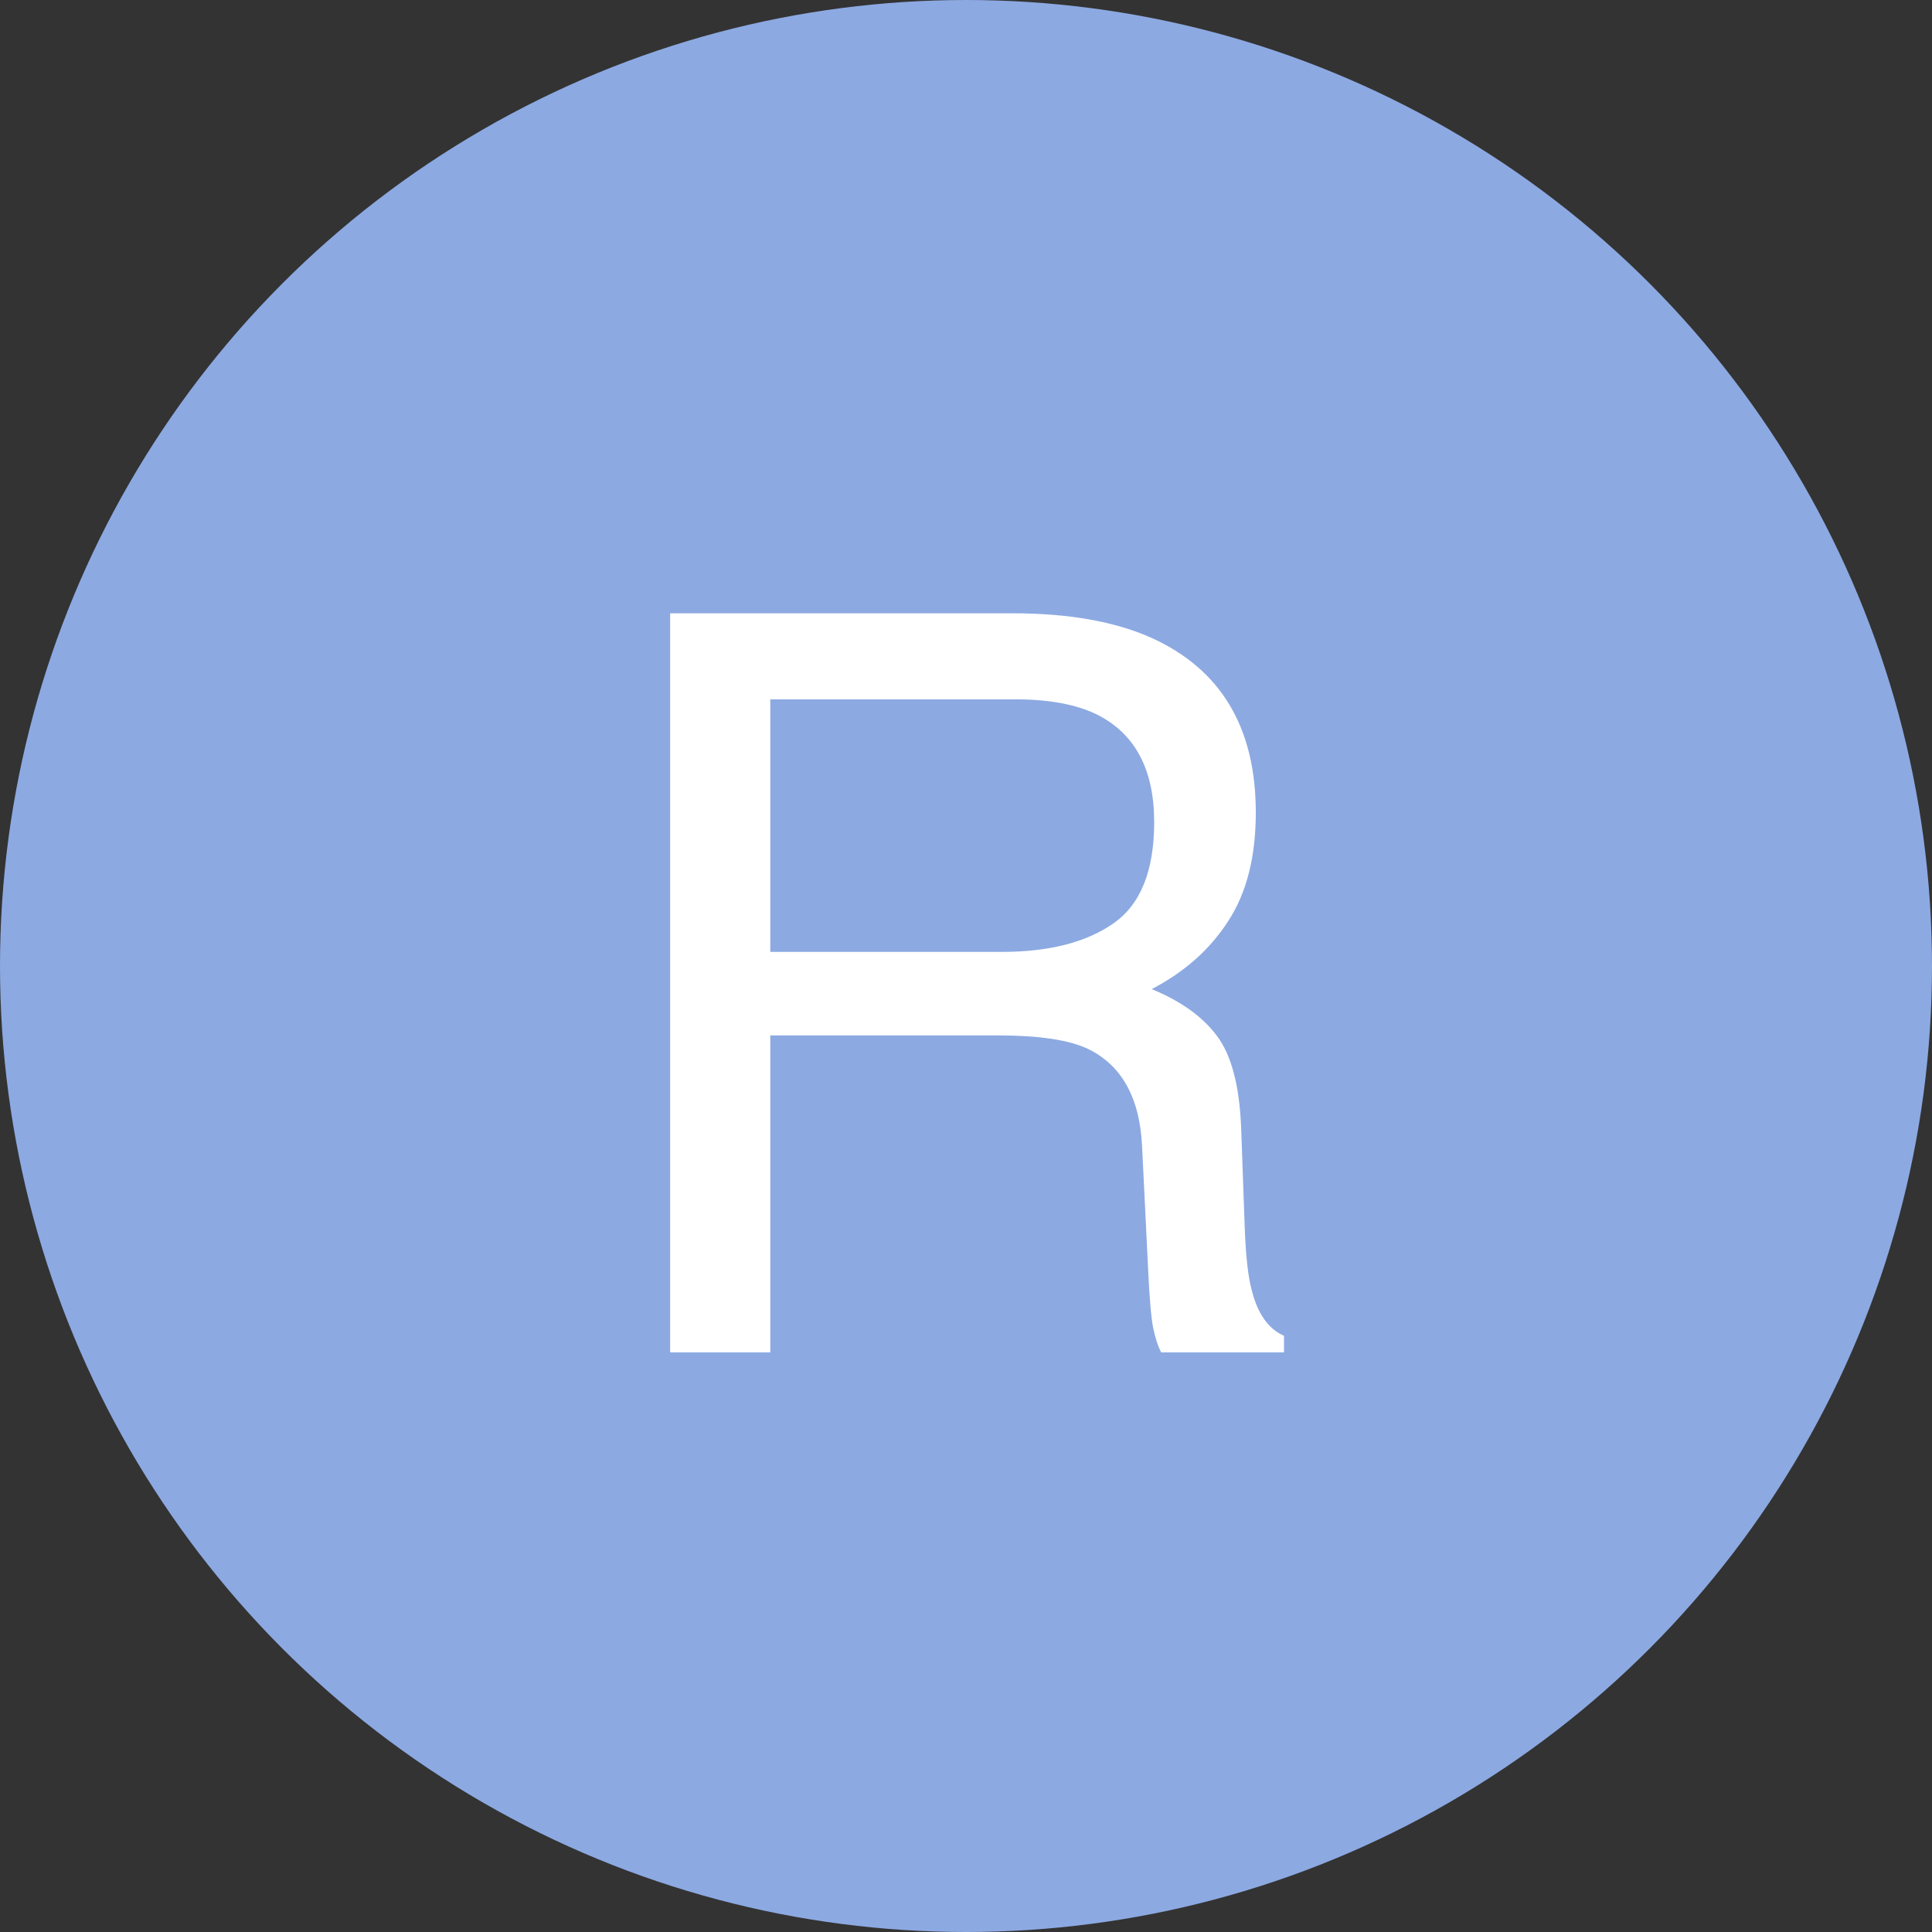 <svg width="30" height="30" viewBox="0 0 30 30" fill="none" xmlns="http://www.w3.org/2000/svg">
<rect x="0" y="0" width="30" height="30" fill="#333333" stroke="none"/>
<circle cx="15" cy="15" r="15" fill="#8CA9E2"/>
<path d="M15.555 14.781C16.284 14.781 16.859 14.635 17.281 14.344C17.708 14.052 17.922 13.526 17.922 12.766C17.922 11.948 17.625 11.391 17.031 11.094C16.713 10.938 16.289 10.859 15.758 10.859H11.961V14.781H15.555ZM10.406 9.523H15.719C16.594 9.523 17.315 9.651 17.883 9.906C18.961 10.396 19.5 11.3 19.5 12.617C19.5 13.305 19.357 13.867 19.07 14.305C18.789 14.742 18.393 15.094 17.883 15.359C18.331 15.542 18.667 15.781 18.891 16.078C19.12 16.375 19.247 16.857 19.273 17.523L19.328 19.062C19.344 19.5 19.38 19.826 19.438 20.039C19.531 20.404 19.698 20.638 19.938 20.742V21H18.031C17.979 20.901 17.938 20.773 17.906 20.617C17.875 20.461 17.849 20.159 17.828 19.711L17.734 17.797C17.698 17.047 17.419 16.544 16.898 16.289C16.602 16.148 16.135 16.078 15.5 16.078H11.961V21H10.406V9.523Z" fill="white"/>
</svg>
